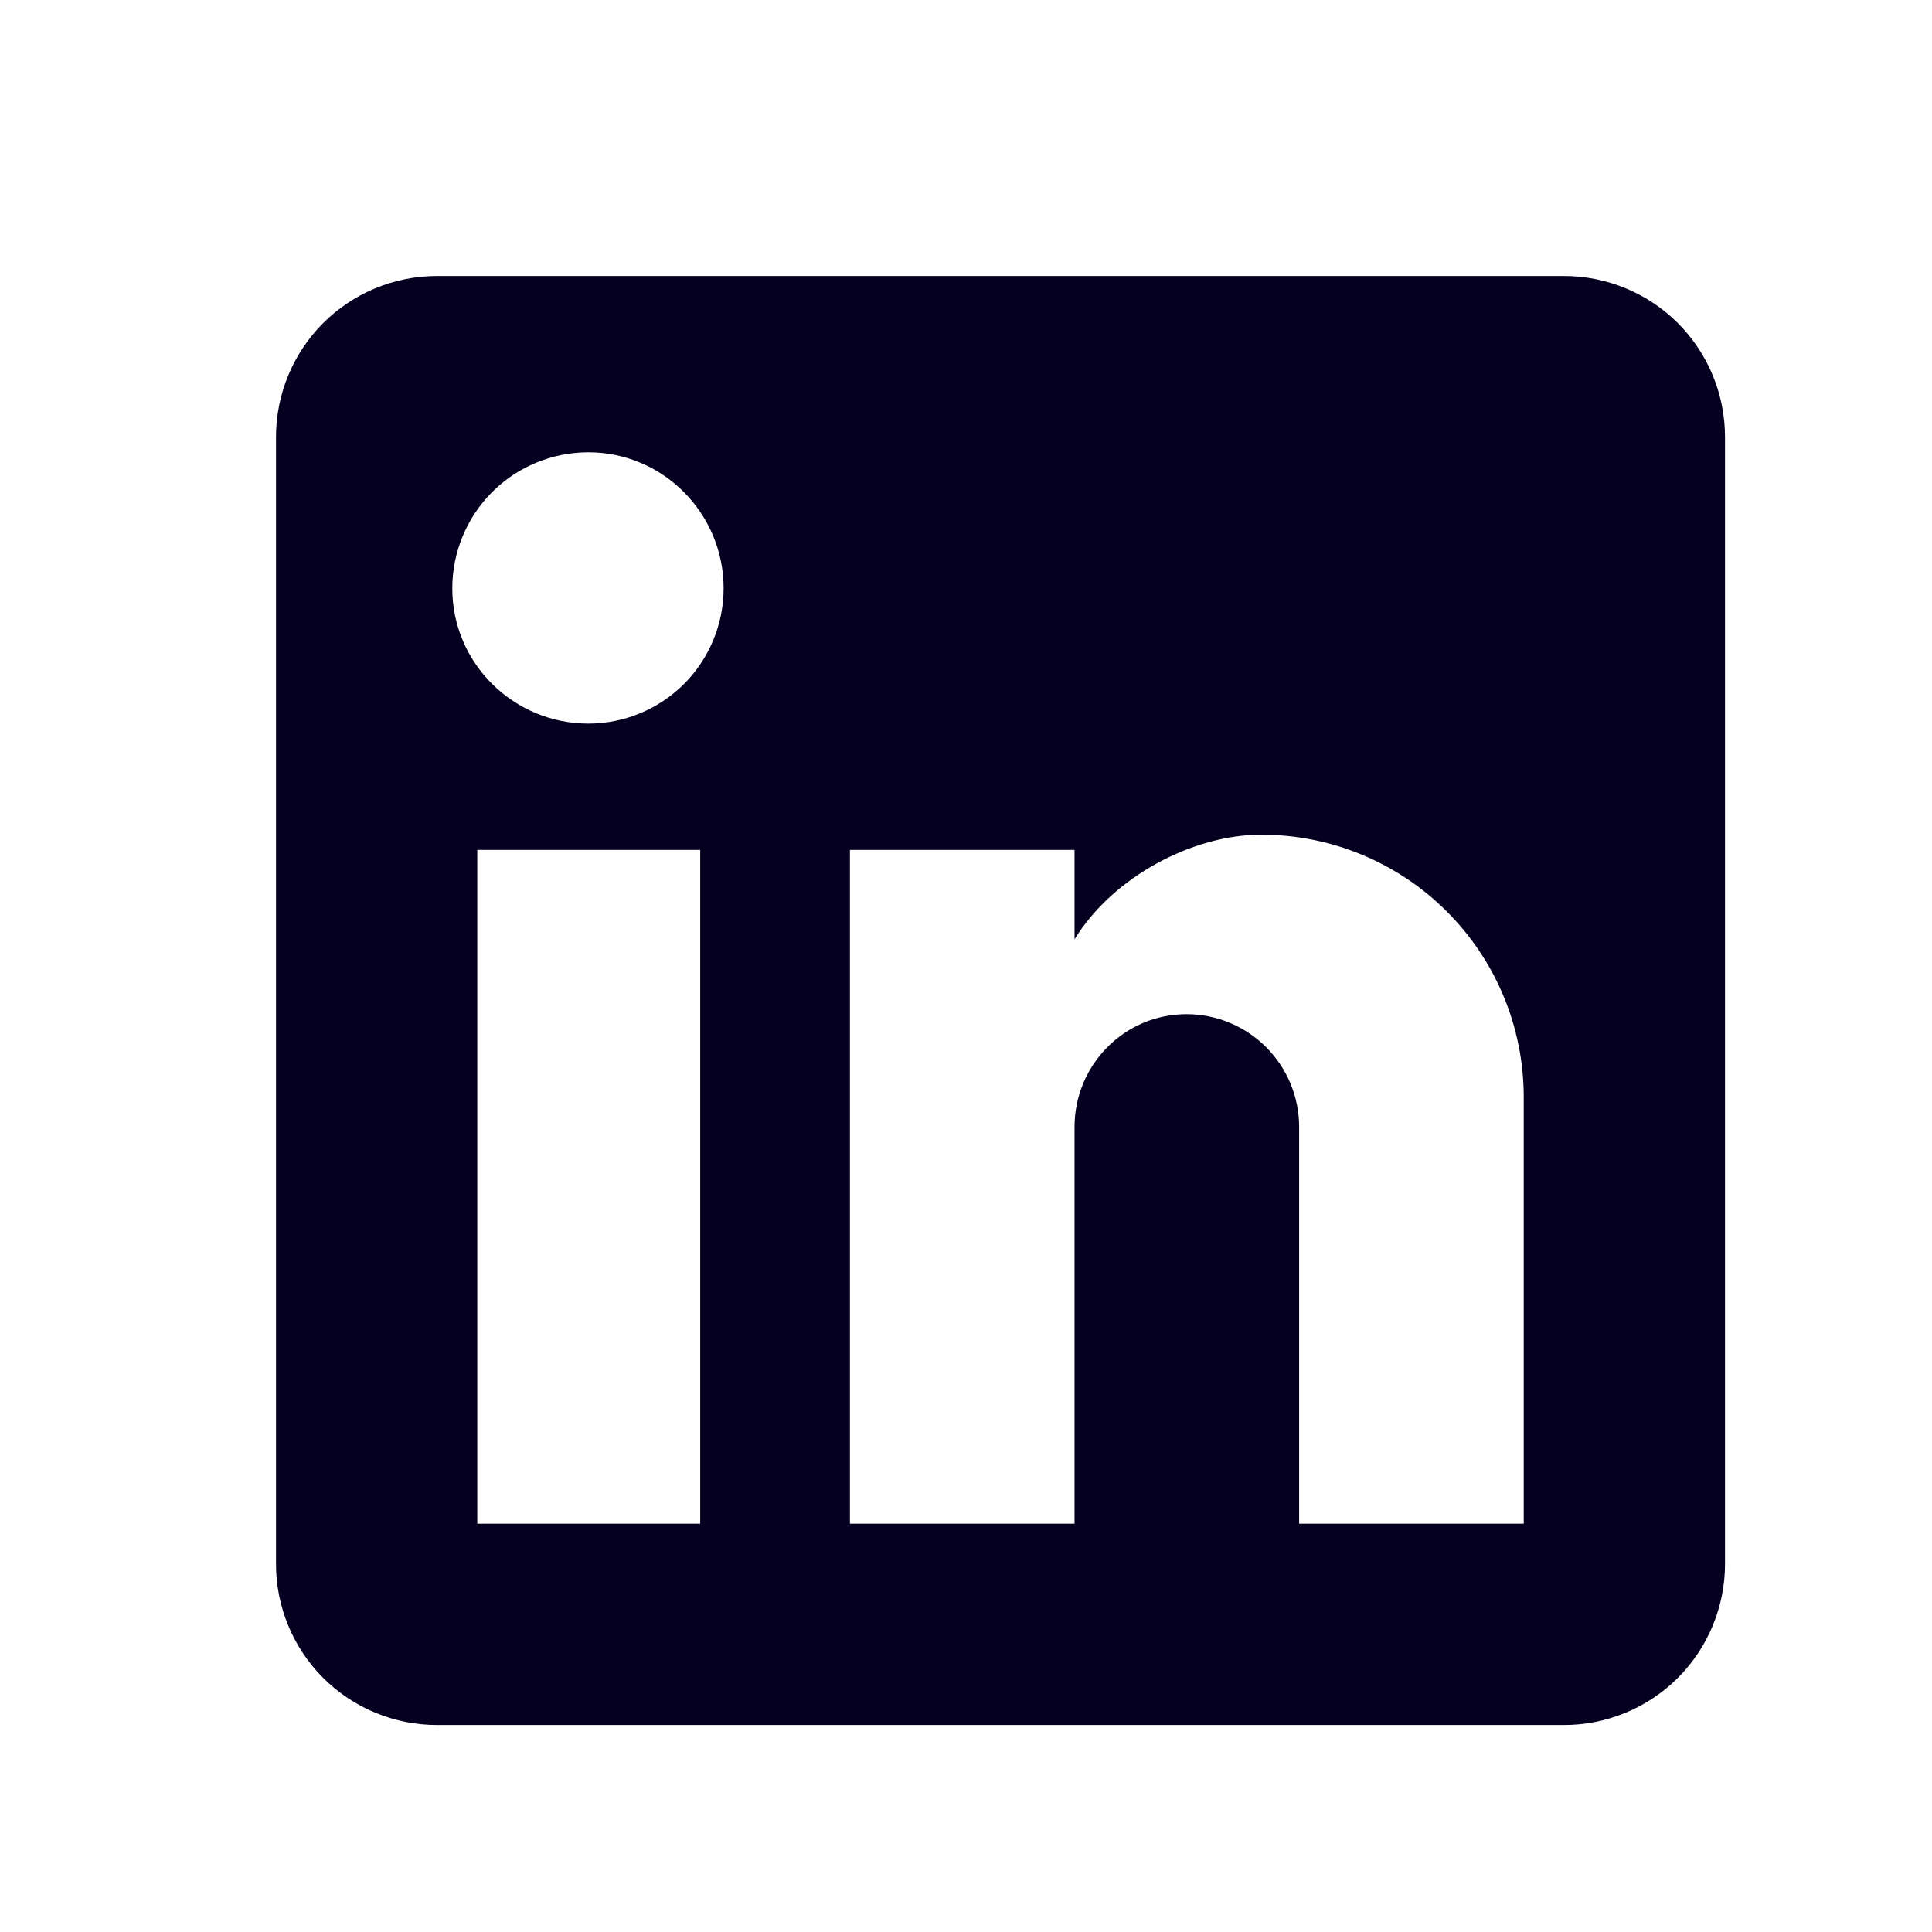 <svg width="28" height="28" viewBox="0 0 28 28" fill="none" xmlns="http://www.w3.org/2000/svg">
<g id="mdi:linkedin">
<path id="Vector" d="M22.667 4C23.285 4 23.879 4.246 24.317 4.683C24.754 5.121 25 5.714 25 6.333V22.667C25 23.285 24.754 23.879 24.317 24.317C23.879 24.754 23.285 25 22.667 25H6.333C5.714 25 5.121 24.754 4.683 24.317C4.246 23.879 4 23.285 4 22.667V6.333C4 5.714 4.246 5.121 4.683 4.683C5.121 4.246 5.714 4 6.333 4H22.667ZM22.083 22.083V15.9C22.083 14.891 21.683 13.924 20.969 13.211C20.256 12.497 19.289 12.097 18.28 12.097C17.288 12.097 16.133 12.703 15.573 13.613V12.318H12.318V22.083H15.573V16.332C15.573 15.433 16.297 14.698 17.195 14.698C17.628 14.698 18.044 14.87 18.35 15.177C18.656 15.483 18.828 15.899 18.828 16.332V22.083H22.083ZM8.527 10.487C9.046 10.487 9.545 10.28 9.913 9.913C10.28 9.545 10.487 9.046 10.487 8.527C10.487 7.442 9.612 6.555 8.527 6.555C8.004 6.555 7.502 6.763 7.132 7.132C6.763 7.502 6.555 8.004 6.555 8.527C6.555 9.612 7.442 10.487 8.527 10.487ZM10.148 22.083V12.318H6.917V22.083H10.148Z" fill="#060020"/>
</g>
</svg>

